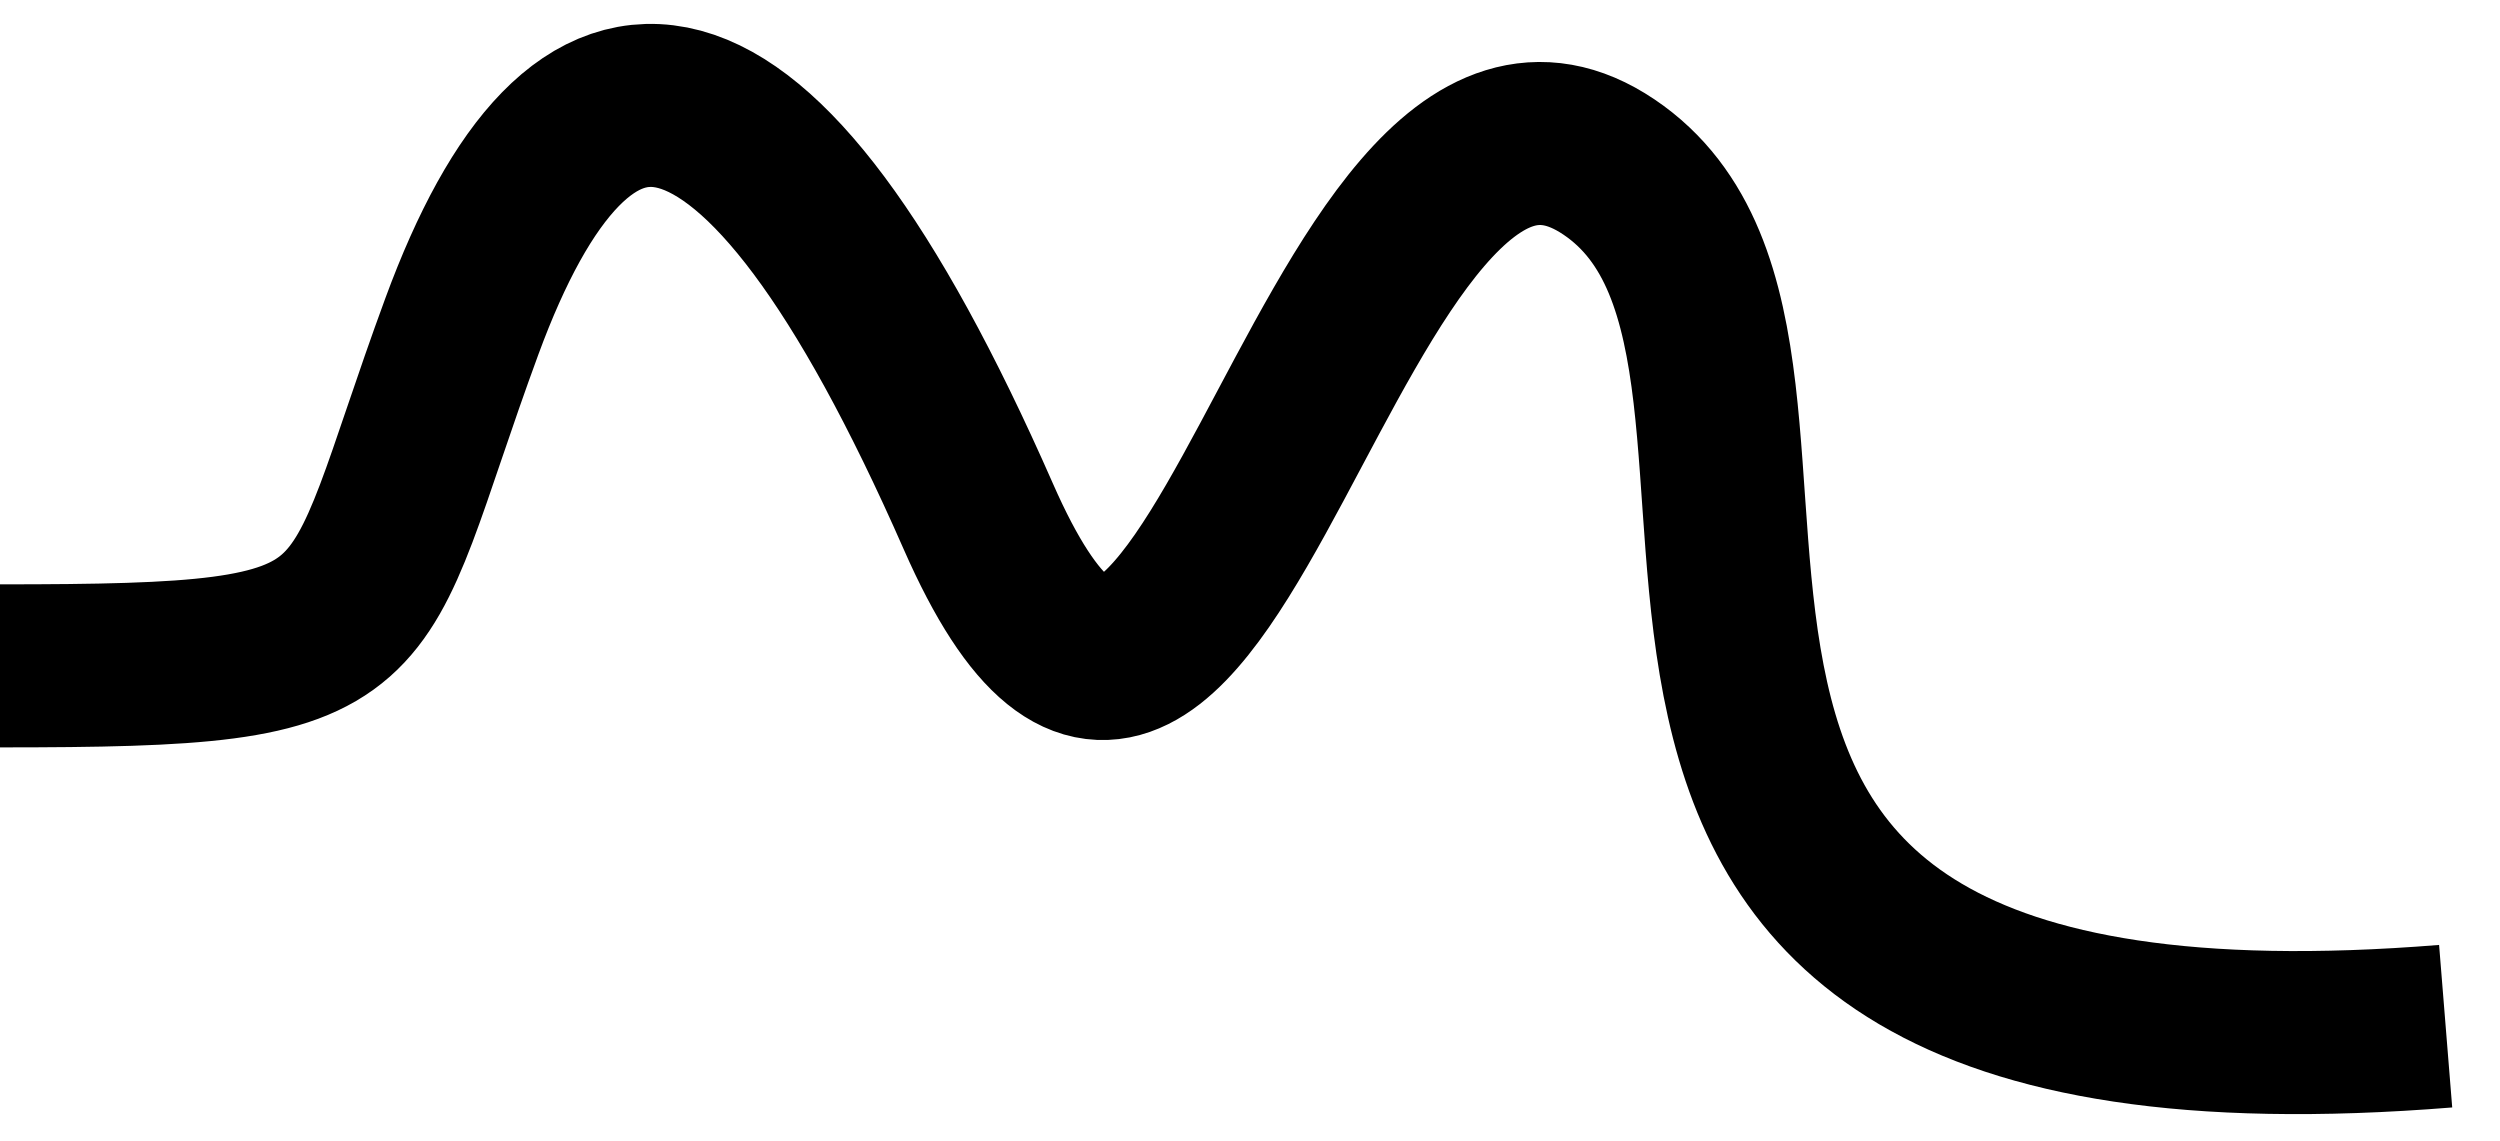 <svg width="46" height="21" viewBox="0 0 46 21" fill="none" xmlns="http://www.w3.org/2000/svg">
<path d="M0 12.252C7.306 12.252 6.342 11.865 8.5 6C10.658 0.135 13.855 0.065 18 9.5C22.145 18.935 24.387 -0.446 29.605 3.073C34.824 6.591 26.053 20.412 45 18.882" stroke="black" stroke-width="3"/>
</svg>
